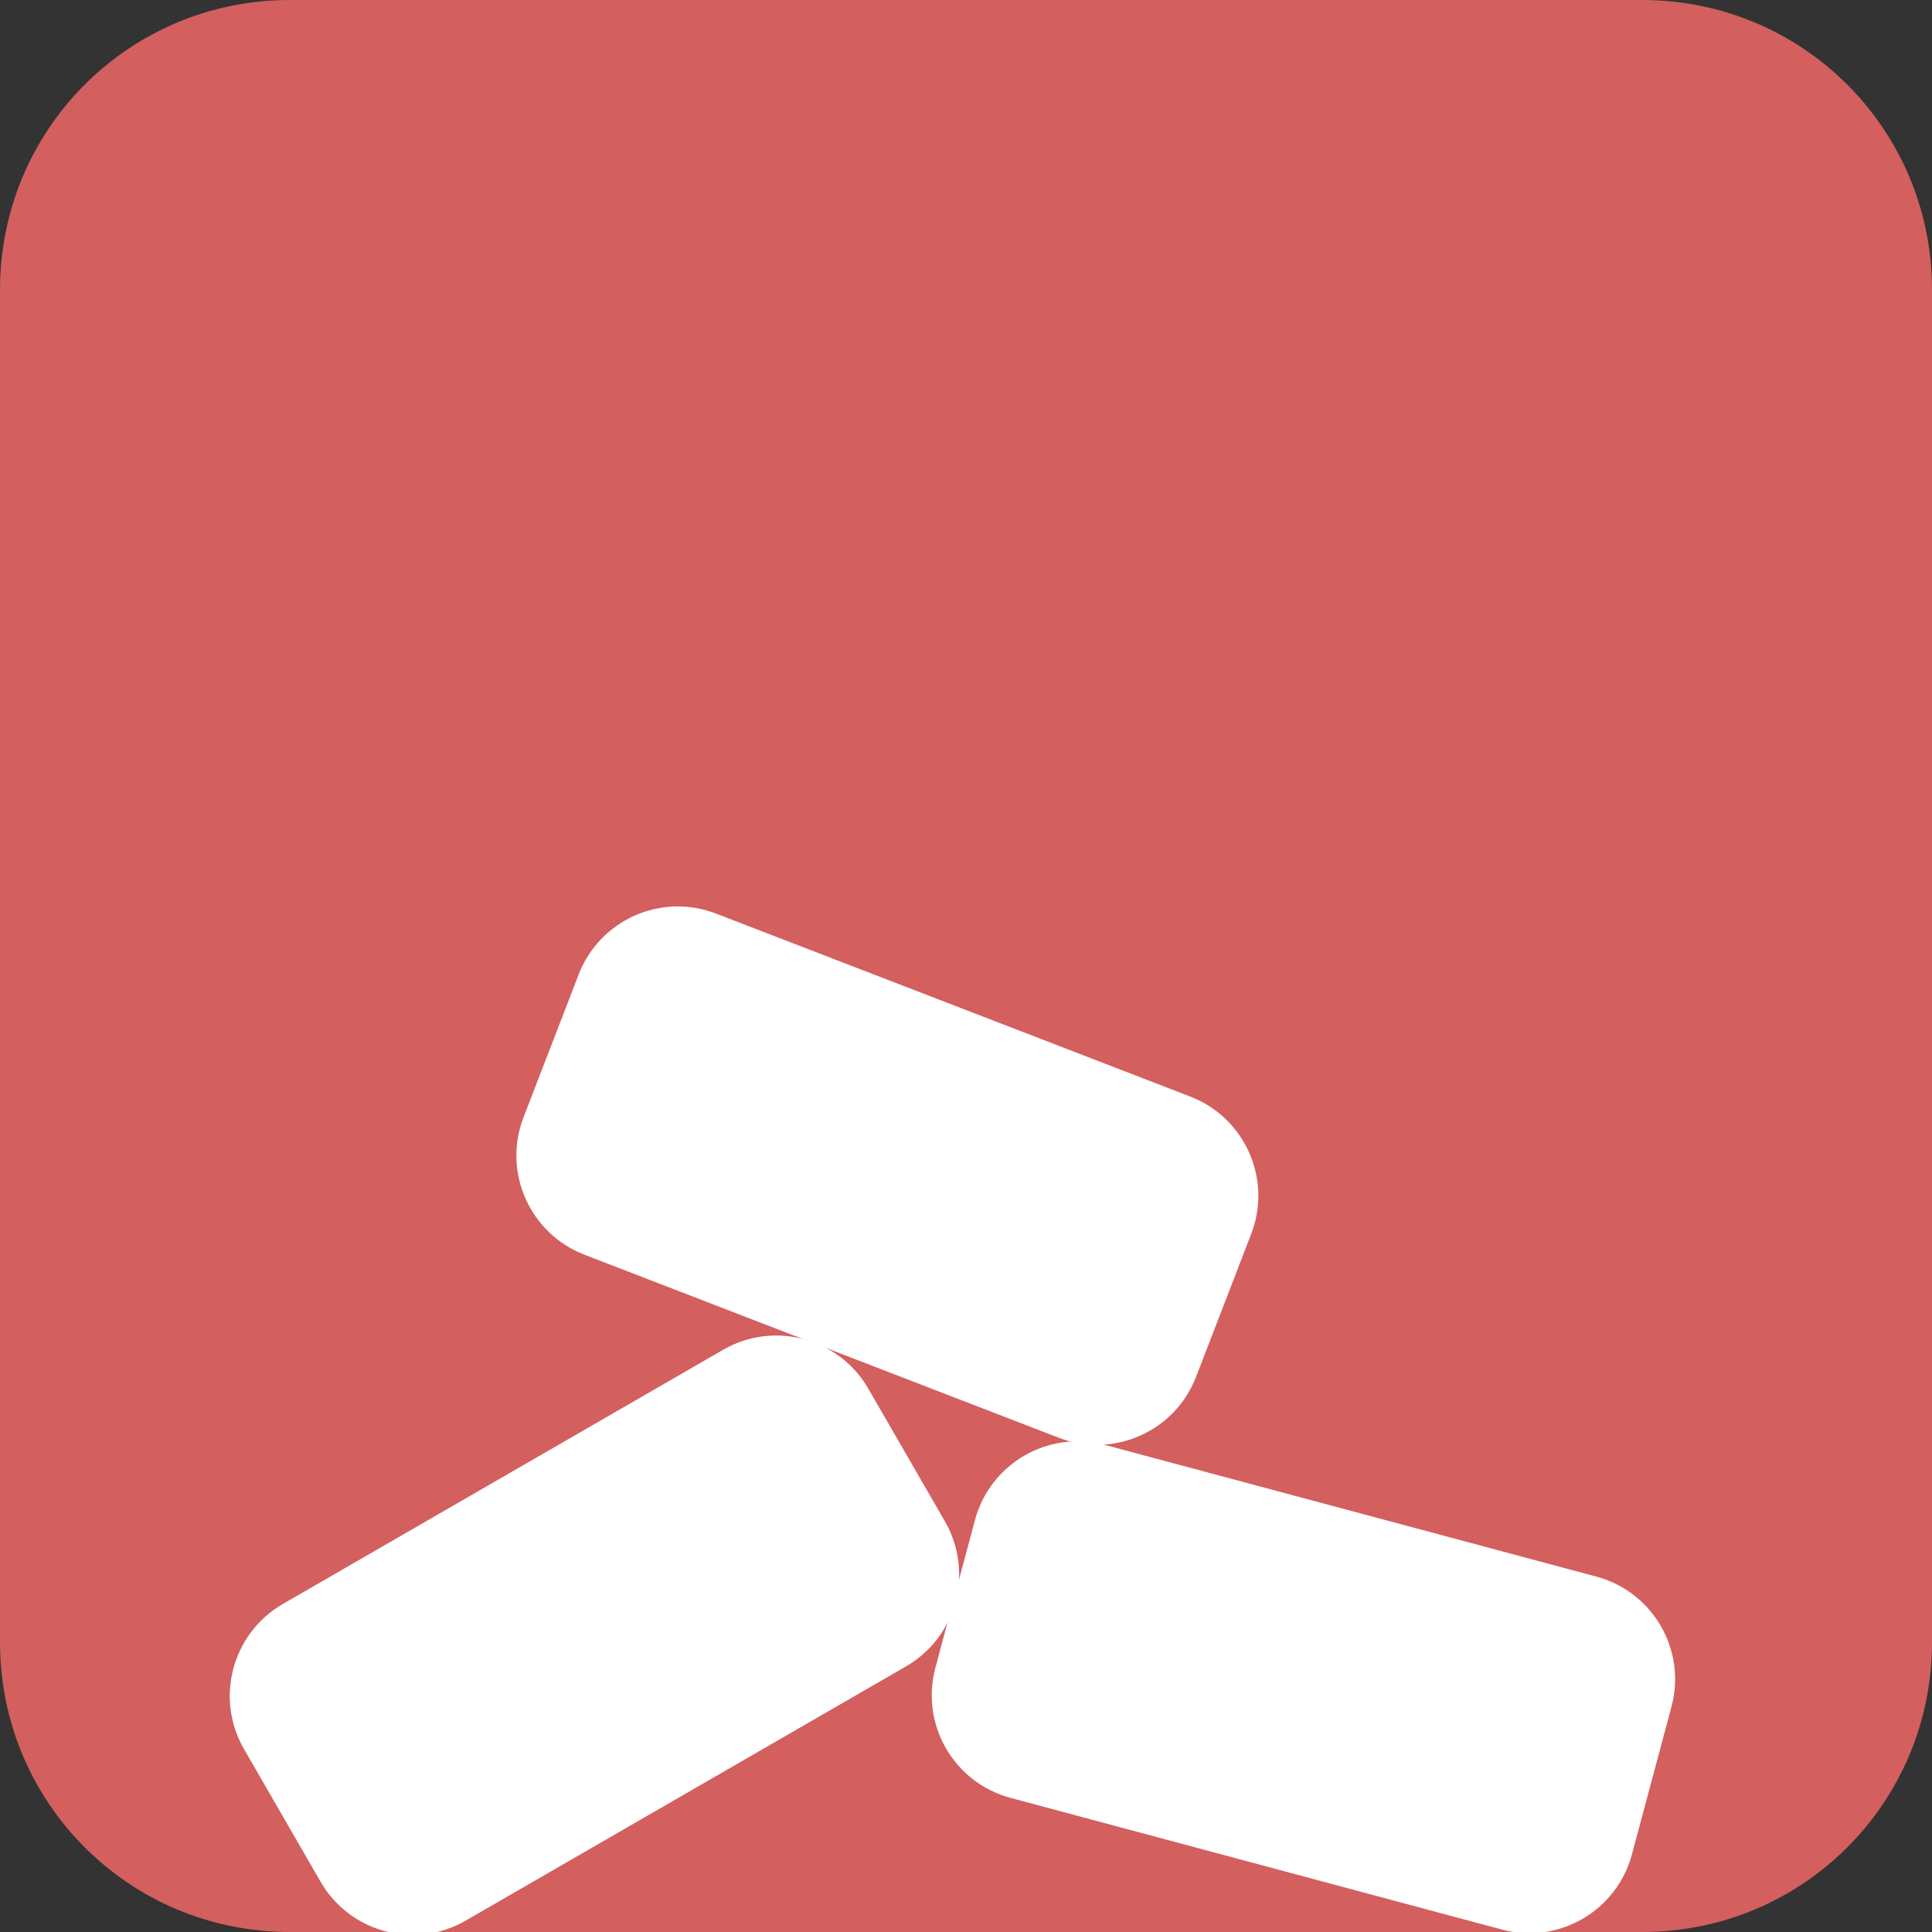 <?xml version="1.0" encoding="UTF-8" standalone="no"?>
<svg
   xmlns:dc="http://purl.org/dc/elements/1.1/"
   xmlns:cc="http://creativecommons.org/ns#"
   xmlns:rdf="http://www.w3.org/1999/02/22-rdf-syntax-ns#"
   xmlns:svg="http://www.w3.org/2000/svg"
   xmlns="http://www.w3.org/2000/svg"
   xmlns:sodipodi="http://sodipodi.sourceforge.net/DTD/sodipodi-0.dtd"
   xmlns:inkscape="http://www.inkscape.org/namespaces/inkscape"
   viewBox="0 0 80 80"
   version="1.1"
   id="svg819"
   sodipodi:docname="error-logo.svg"
   inkscape:version="0.92.4 5da689c313, 2019-01-14"
   inkscape:export-filename="/home/nikku/camunda/projects/bpmn-io/.other/wuffle/src/error.png"
   inkscape:export-xdpi="153.60001"
   inkscape:export-ydpi="153.60001">
  <rect x="0" y="0" width="80" height="80" fill="#333333" stroke="none"/>
  <defs
     id="defs823" />
  <sodipodi:namedview
     pagecolor="#ffffff"
     bordercolor="#666666"
     borderopacity="1"
     objecttolerance="10"
     gridtolerance="10"
     guidetolerance="10"
     inkscape:pageopacity="0"
     inkscape:pageshadow="2"
     inkscape:window-width="2552"
     inkscape:window-height="1379"
     id="namedview821"
     showgrid="false"
     inkscape:zoom="14.2625"
     inkscape:cx="39.929886"
     inkscape:cy="43.856266"
     inkscape:window-x="0"
     inkscape:window-y="57"
     inkscape:window-maximized="0"
     inkscape:current-layer="svg819" />
  <path
     d="M12 0h56c6.65 0 12 5.35 12 12v56c0 6.65-5.35 12-12 12H12C5.35 80 0 74.65 0 68V12C0 5.35 5.35 0 12 0z"
     fill="#d35f5f"
     id="path815"
     style="fill-opacity:1" />
  <path
     style="fill:#ffffff"
     d="m 29.659,37.833 19.629,7.574 c 2.274,0.878 3.402,3.437 2.514,5.708 l -2.268,5.878 c -0.867,2.278 -3.422,3.417 -5.696,2.54 L 24.209,51.958 c -2.276,-0.872 -3.41,-3.429 -2.527,-5.702 l 2.272,-5.887 c 0.867,-2.278 3.422,-3.417 5.696,-2.54 z"
     id="path825"
     inkscape:connector-curvature="0" />
  <path
     style="fill:#ffffff"
     d="M 11.723,66.411 29.944,55.891 c 2.111,-1.219 4.811,-0.489 6.021,1.628 l 3.15,5.456 c 1.229,2.106 0.511,4.809 -1.601,6.028 l -18.221,10.52 c -2.109,1.224 -4.81,0.5 -6.024,-1.614 l -3.155,-5.465 C 8.885,70.338 9.603,67.635 11.714,66.416 Z"
     id="path823"
     inkscape:connector-curvature="0" />
  <path
     style="fill:#ffffff"
     d="m 45.769,59.835 20.323,5.446 c 2.352,0.625 3.751,3.04 3.121,5.391 l -1.636,6.105 c -0.626,2.356 -3.048,3.755 -5.401,3.118 l -20.323,-5.446 c -2.356,-0.626 -3.755,-3.048 -3.118,-5.401 l 1.633,-6.095 c 0.626,-2.356 3.048,-3.755 5.401,-3.118 z"
     id="path817"
     inkscape:connector-curvature="0" />
</svg>
